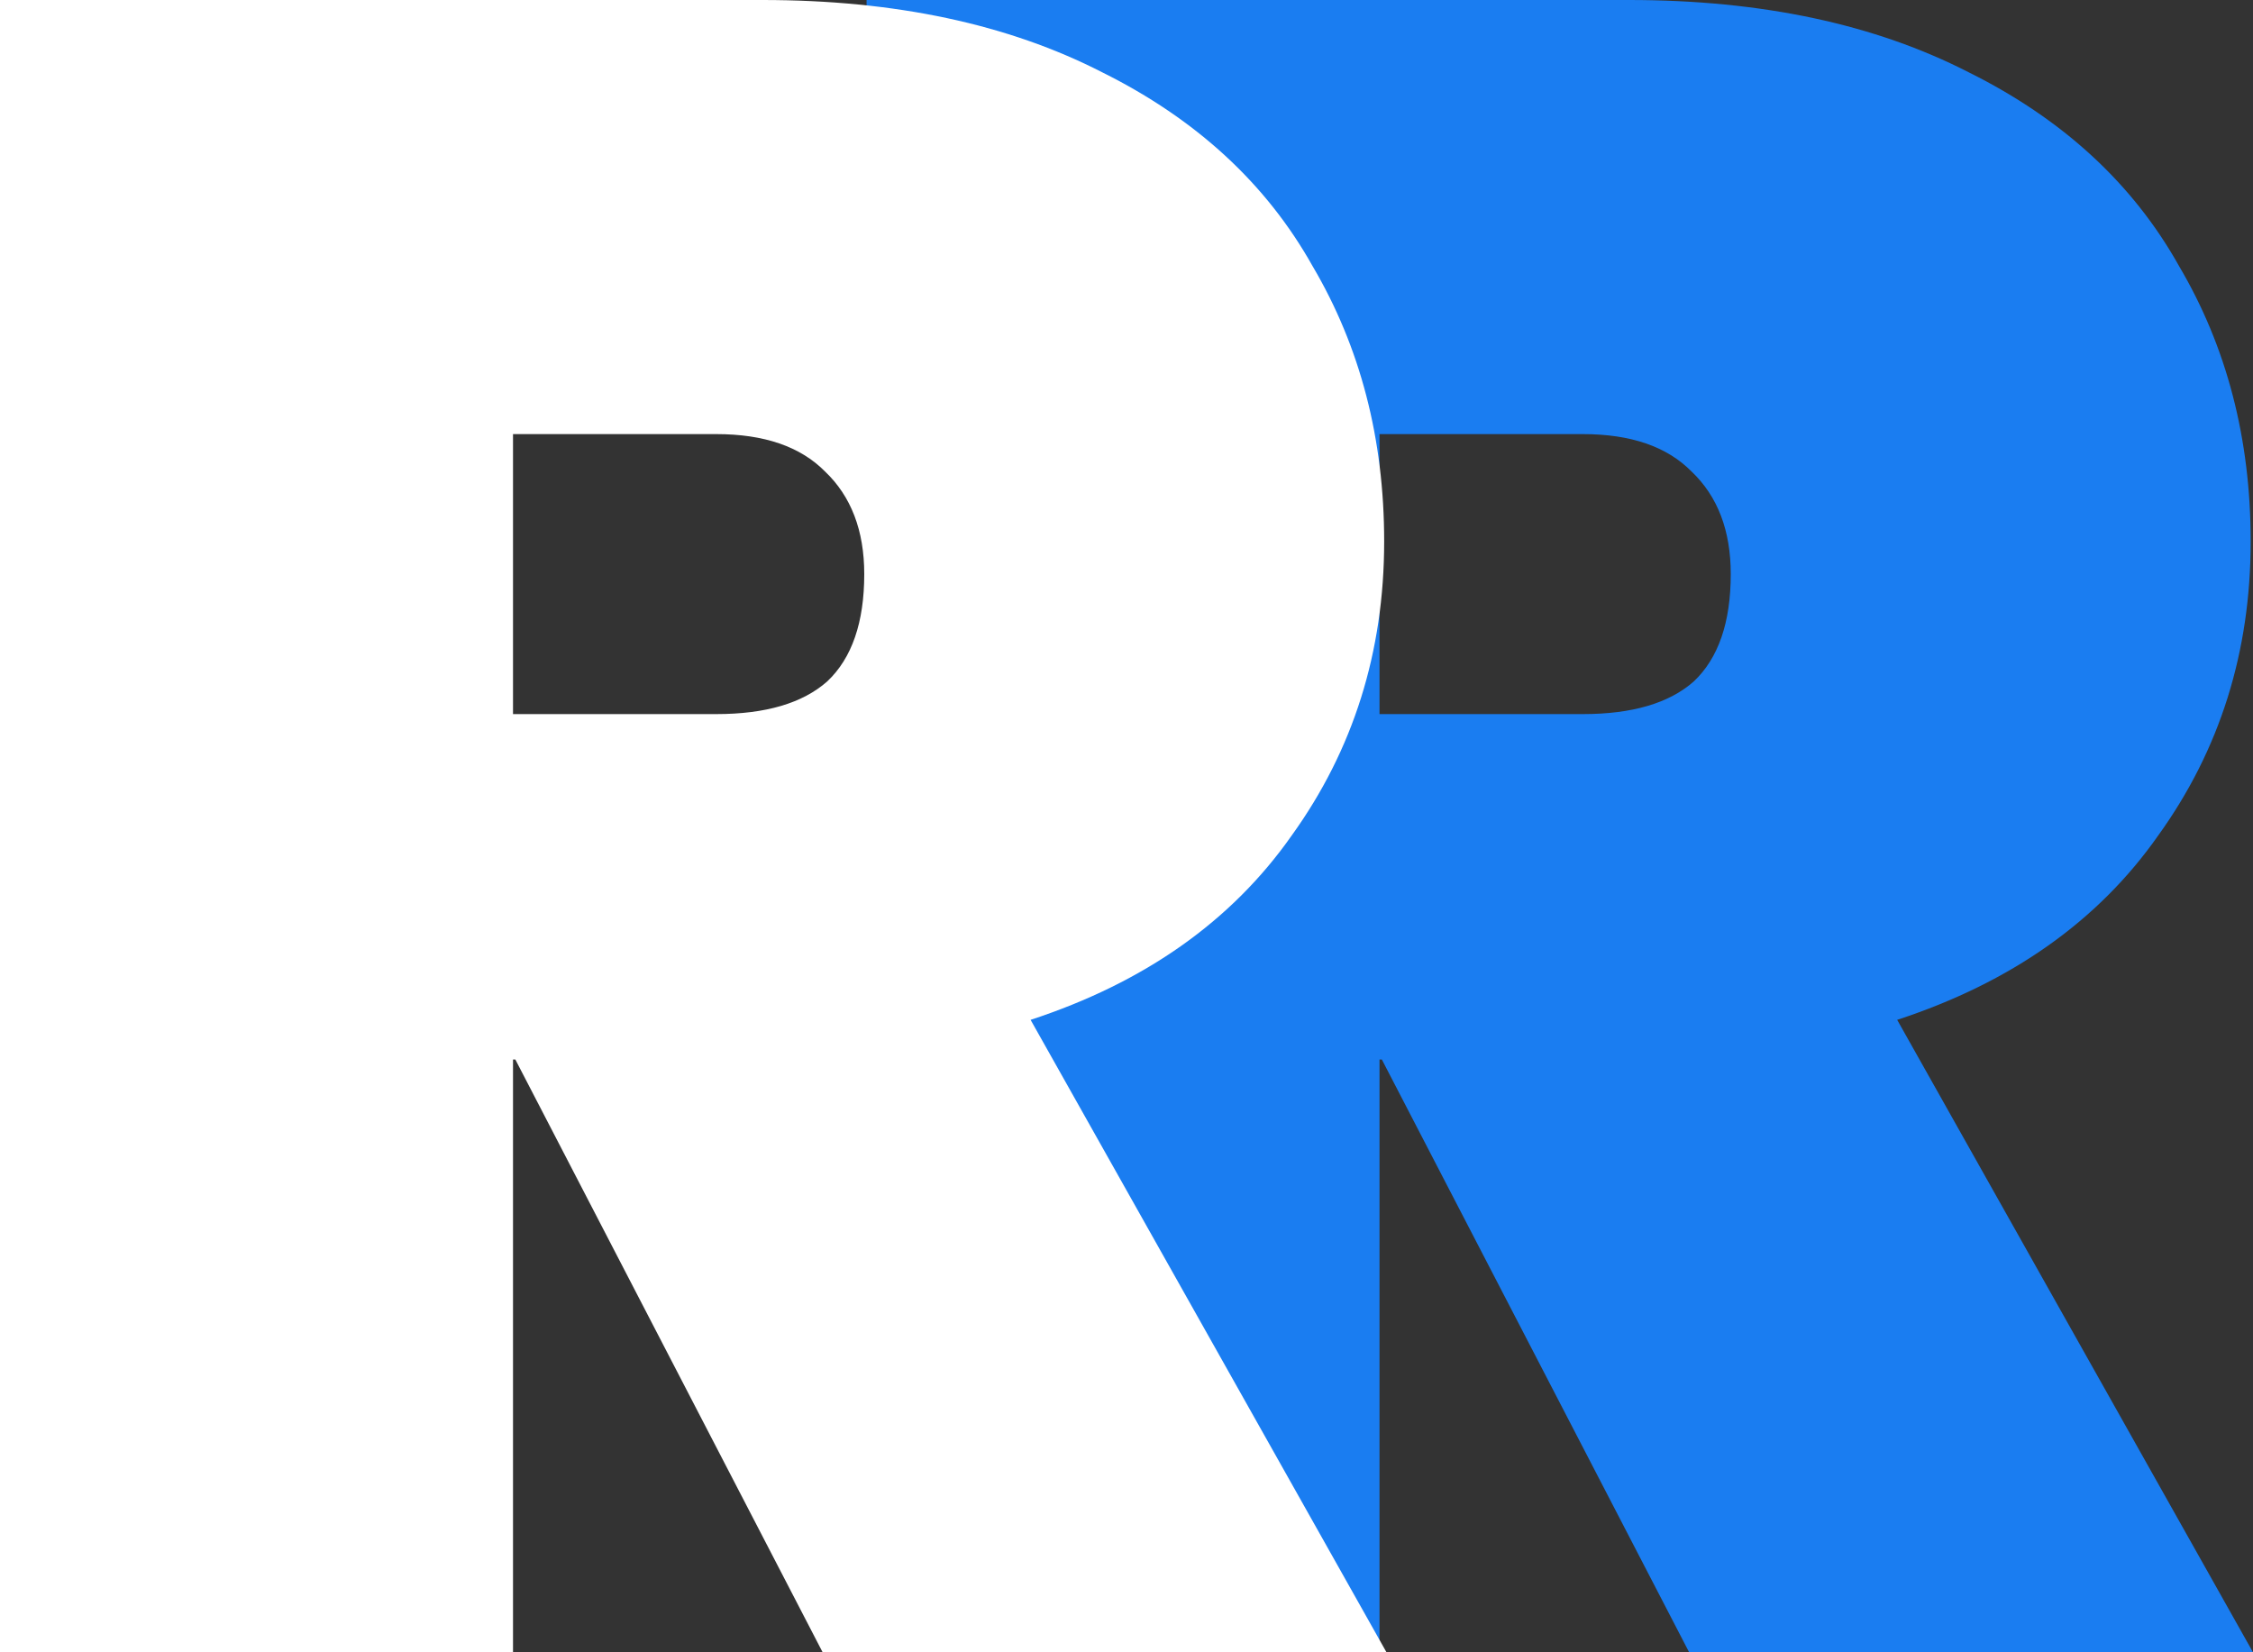 <svg width="30" height="22" viewBox="0 0 30 22" fill="none" xmlns="http://www.w3.org/2000/svg">
<rect x="0" y="0" width="30" height="22" fill="#333333" stroke="none"/>
<path d="M22.492 22L18.4 14.107H18.369V22H11.539V0H21.692C23.456 0 24.964 0.321 26.215 0.963C27.467 1.585 28.4 2.444 29.015 3.542C29.651 4.62 29.969 5.842 29.969 7.209C29.969 8.68 29.559 9.985 28.738 11.124C27.939 12.264 26.779 13.082 25.262 13.579L30 22H22.492ZM18.369 9.508H21.077C21.733 9.508 22.226 9.363 22.554 9.073C22.882 8.763 23.046 8.286 23.046 7.644C23.046 7.064 22.872 6.608 22.523 6.277C22.195 5.945 21.713 5.78 21.077 5.78H18.369V9.508Z" fill="#1A7DF1"/>
<path d="M10.954 22L6.862 14.107H6.831V22H0V0H10.154C11.918 0 13.426 0.321 14.677 0.963C15.928 1.585 16.861 2.444 17.477 3.542C18.113 4.62 18.431 5.842 18.431 7.209C18.431 8.68 18.02 9.985 17.2 11.124C16.4 12.264 15.241 13.082 13.723 13.579L18.462 22H10.954ZM6.831 9.508H9.538C10.195 9.508 10.687 9.363 11.015 9.073C11.344 8.763 11.508 8.286 11.508 7.644C11.508 7.064 11.333 6.608 10.985 6.277C10.656 5.945 10.174 5.78 9.538 5.78H6.831V9.508Z" fill="white"/>
</svg>
